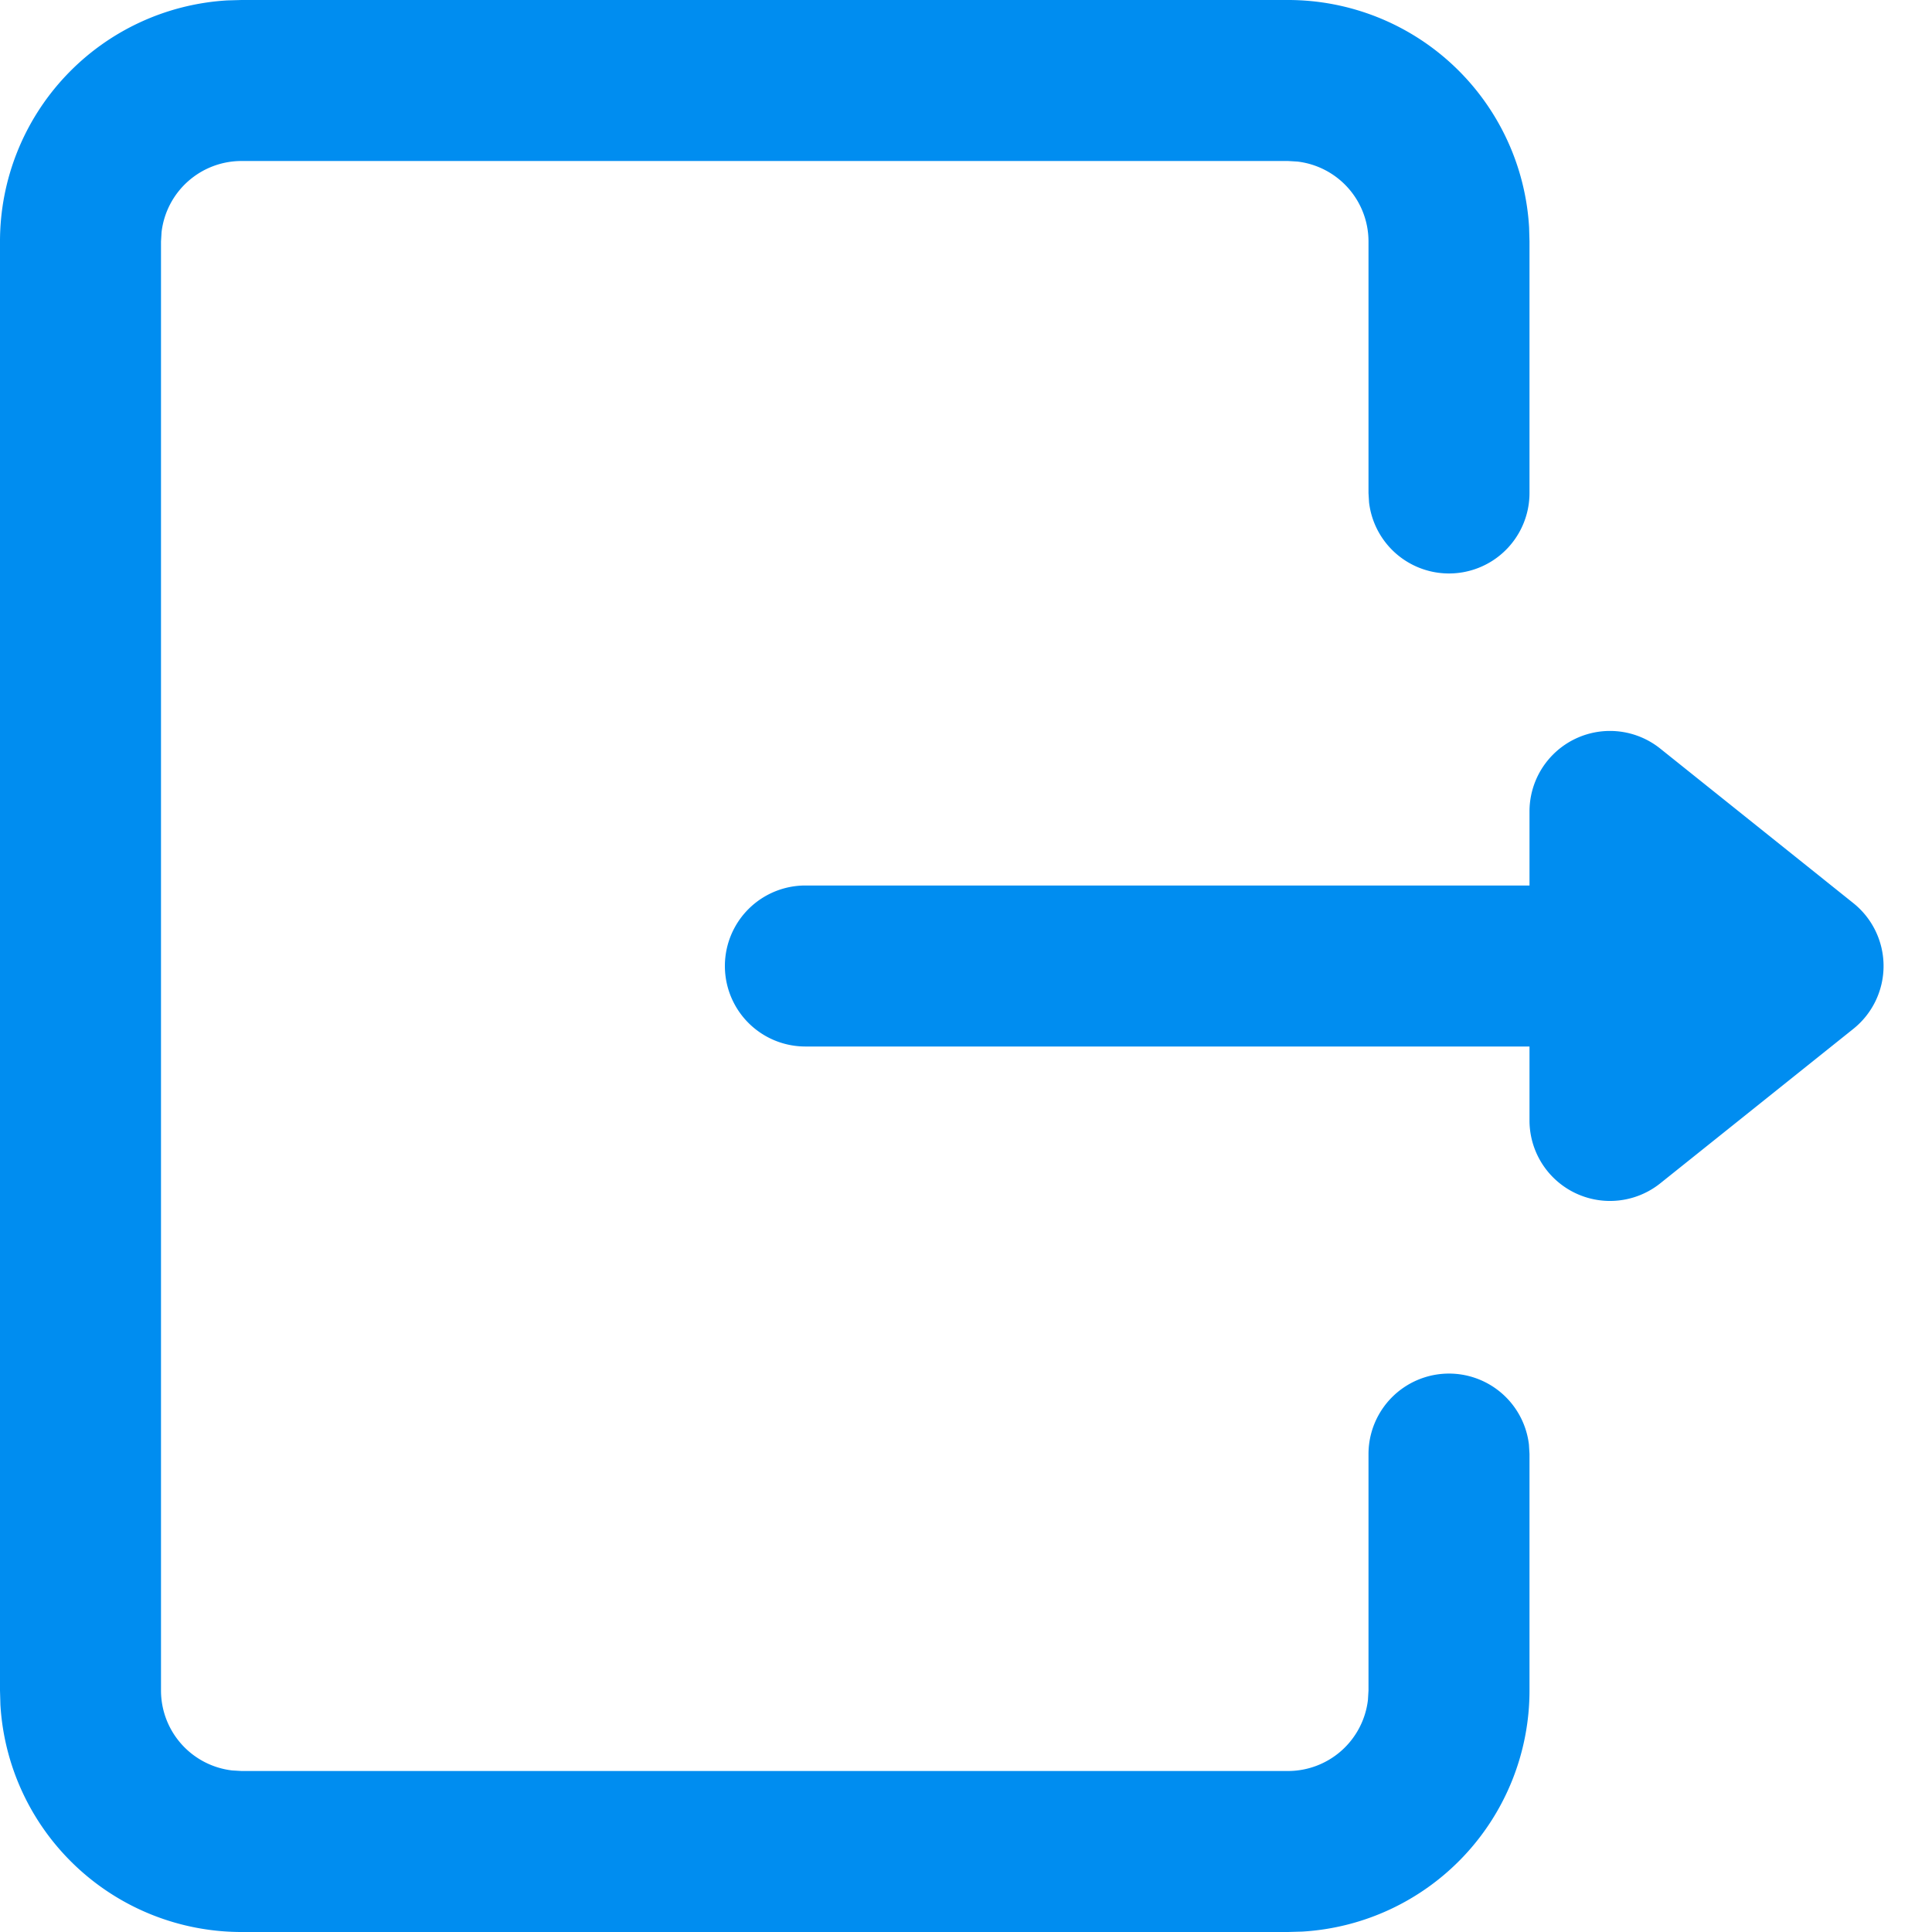<svg t="1610897901243" class="icon" viewBox="0 0 1024 1024" version="1.1" xmlns="http://www.w3.org/2000/svg" p-id="8394" width="200" height="200"><path d="M682.667 0a128 128 0 0 1 127.787 120.491L810.667 128v133.333a42.667 42.667 0 0 1-85.035 4.992L725.333 261.333V128a42.667 42.667 0 0 0-37.675-42.368L682.667 85.333H128a42.667 42.667 0 0 0-42.368 37.675L85.333 128v768a42.667 42.667 0 0 0 37.675 42.368L128 938.667h554.667a42.667 42.667 0 0 0 42.368-37.675L725.333 896v-125.355a42.667 42.667 0 0 1 85.035-4.992l0.299 4.992V896a128 128 0 0 1-120.491 127.787L682.667 1024H128a128 128 0 0 1-127.787-120.491L0 896V128A128 128 0 0 1 120.491 0.213L128 0h554.667z m170.667 387.413a42.667 42.667 0 0 1 26.667 9.387l102.357 81.92a42.667 42.667 0 0 1 0 66.56l-102.4 81.92A42.667 42.667 0 0 1 810.667 593.92V554.667h-384a42.667 42.667 0 0 1 0-85.333h384v-39.253a42.667 42.667 0 0 1 42.667-42.667z" fill="#008df0" p-id="8395"></path></svg>